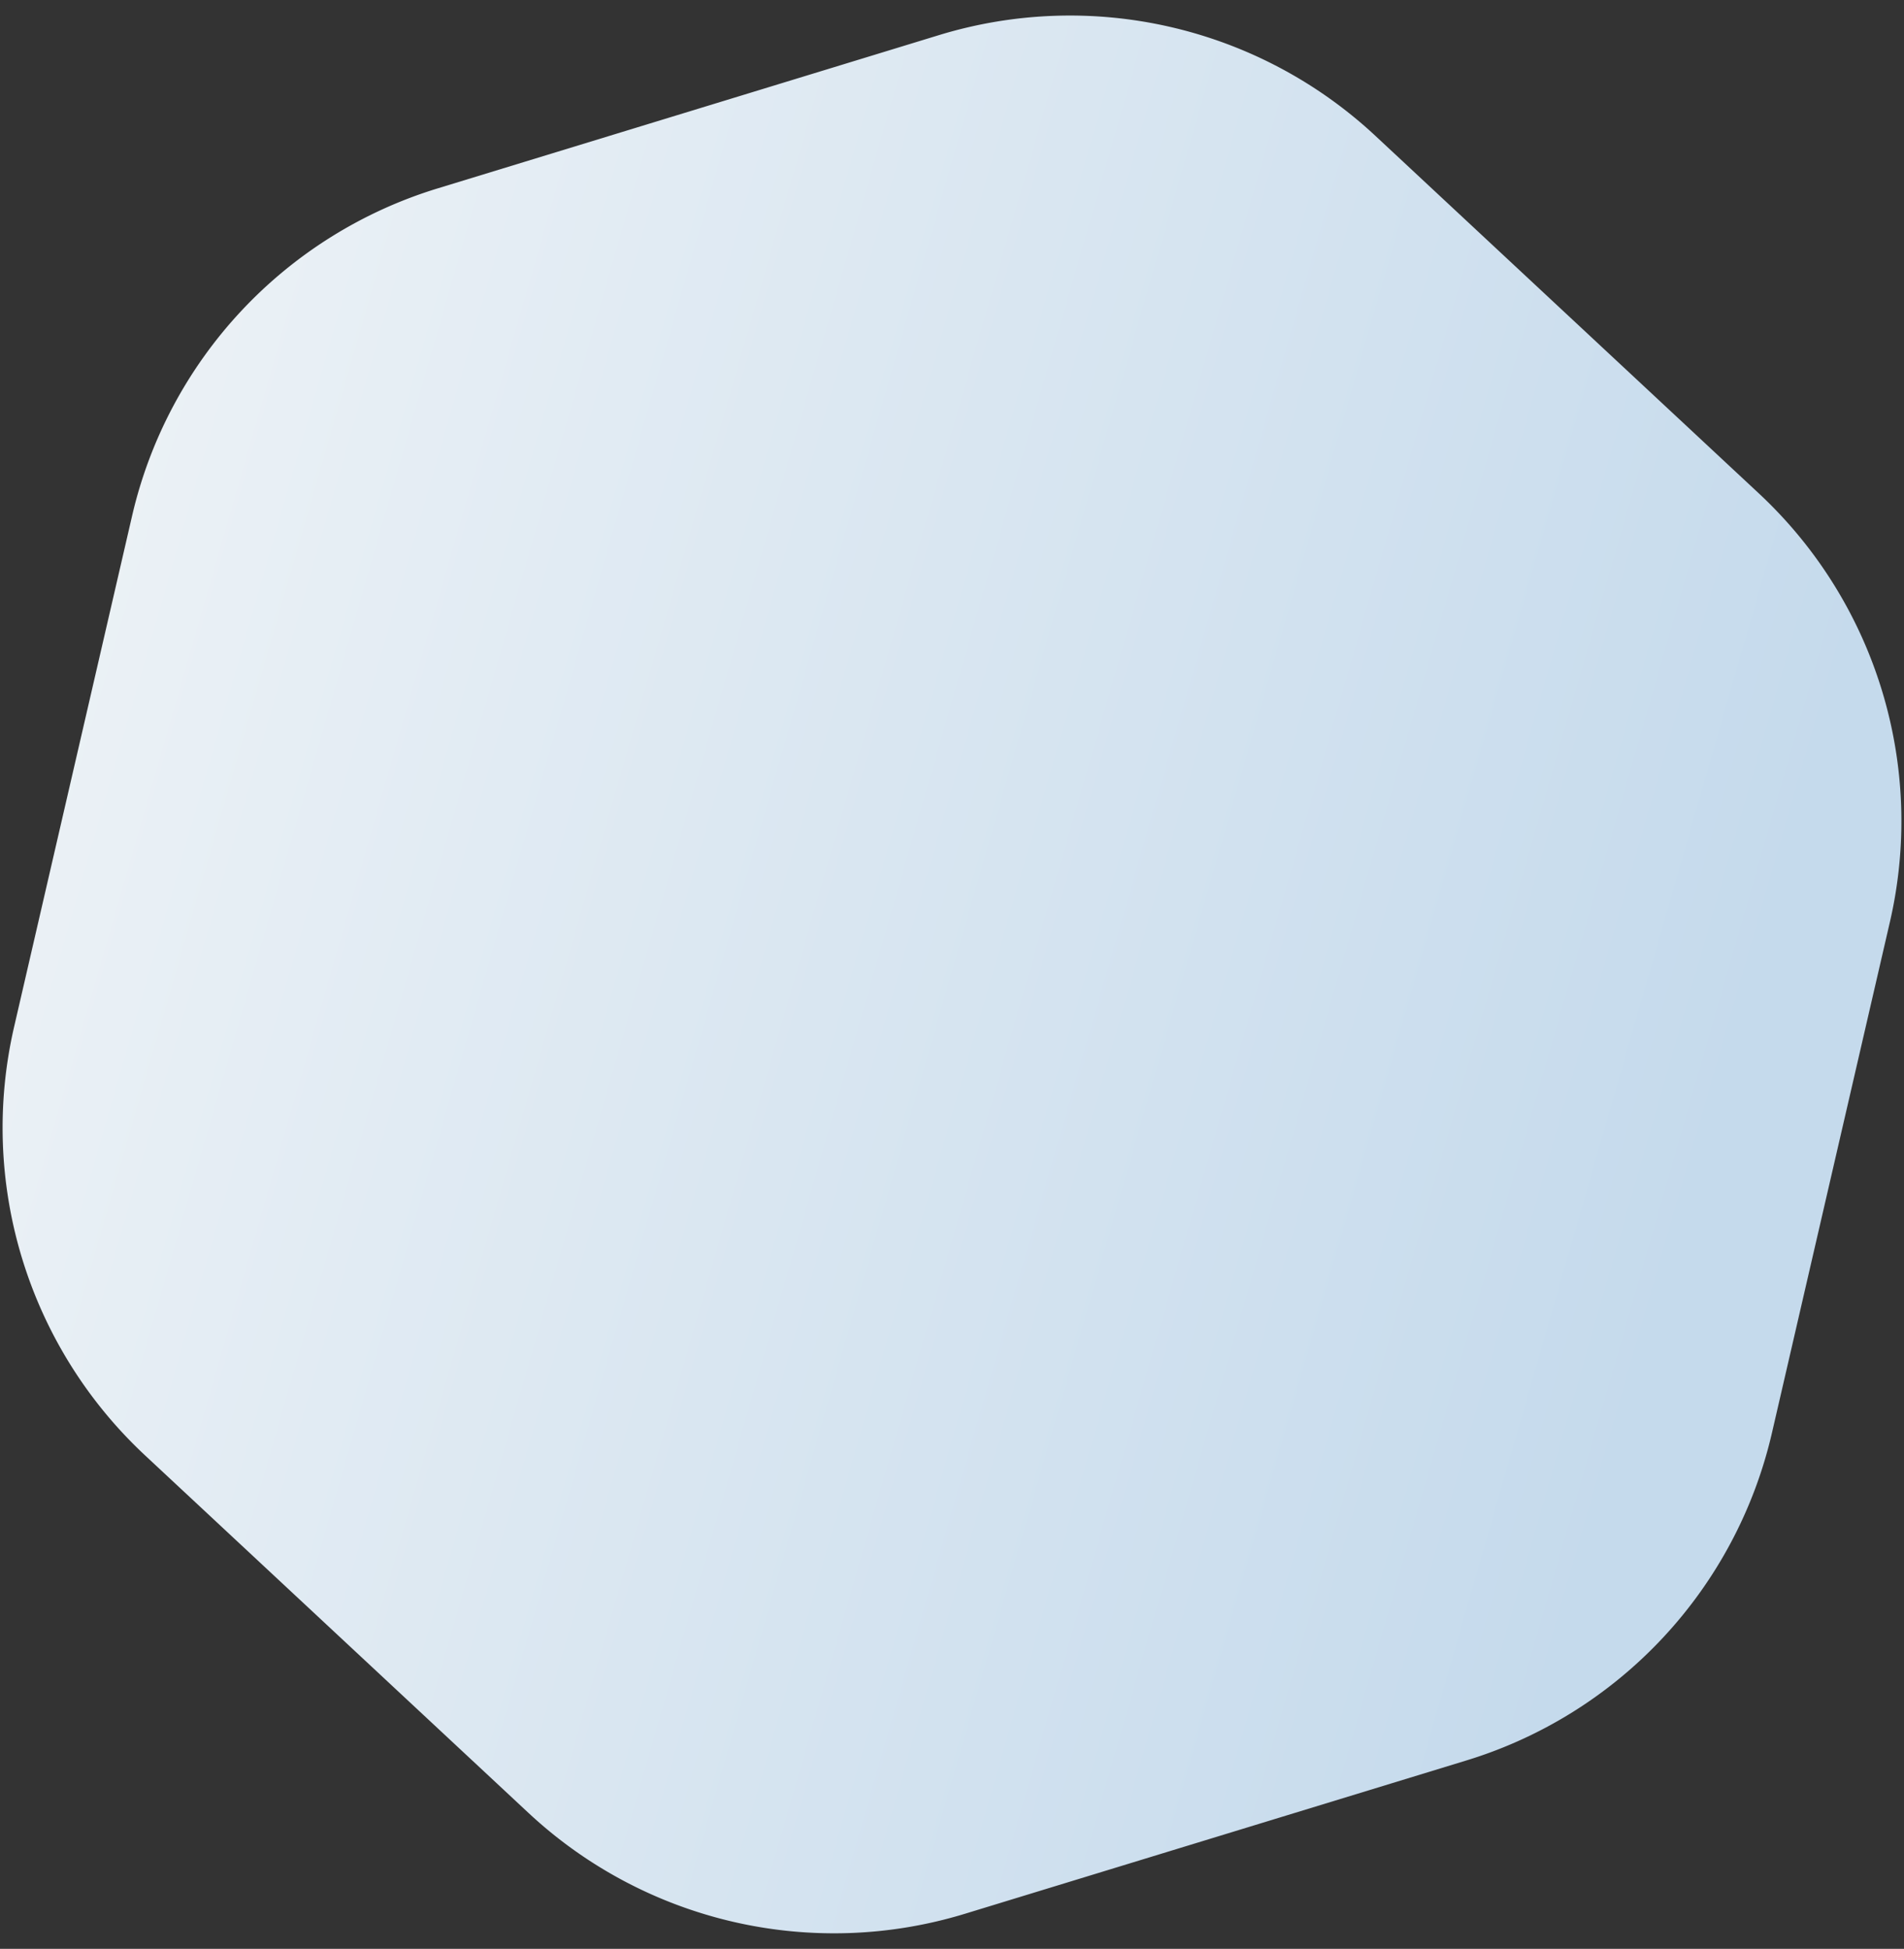 <svg xmlns="http://www.w3.org/2000/svg" width="85" height="87" viewBox="0 0 85 87"><rect x="0" y="0" width="85" height="87" fill="#333333" stroke="none"/><defs><linearGradient id="kk5ua" x1="15.49" x2="68.1" y1="99.44" y2="18.51" gradientUnits="userSpaceOnUse"><stop offset="0" stop-color="#f5f7f8"/><stop offset="1" stop-color="#c5daec"/></linearGradient></defs><g><g transform="rotate(-287 42.5 43.5)"><path fill="url(#kk5ua)" d="M32.5 2.773a20 20 0 0 1 20 0l20.27 11.703a20 20 0 0 1 10 17.321v23.406a20 20 0 0 1-10 17.32L52.5 84.227a20 20 0 0 1-20 0L12.23 72.523a20 20 0 0 1-10-17.32V31.797a20 20 0 0 1 10-17.32z"/></g></g></svg>